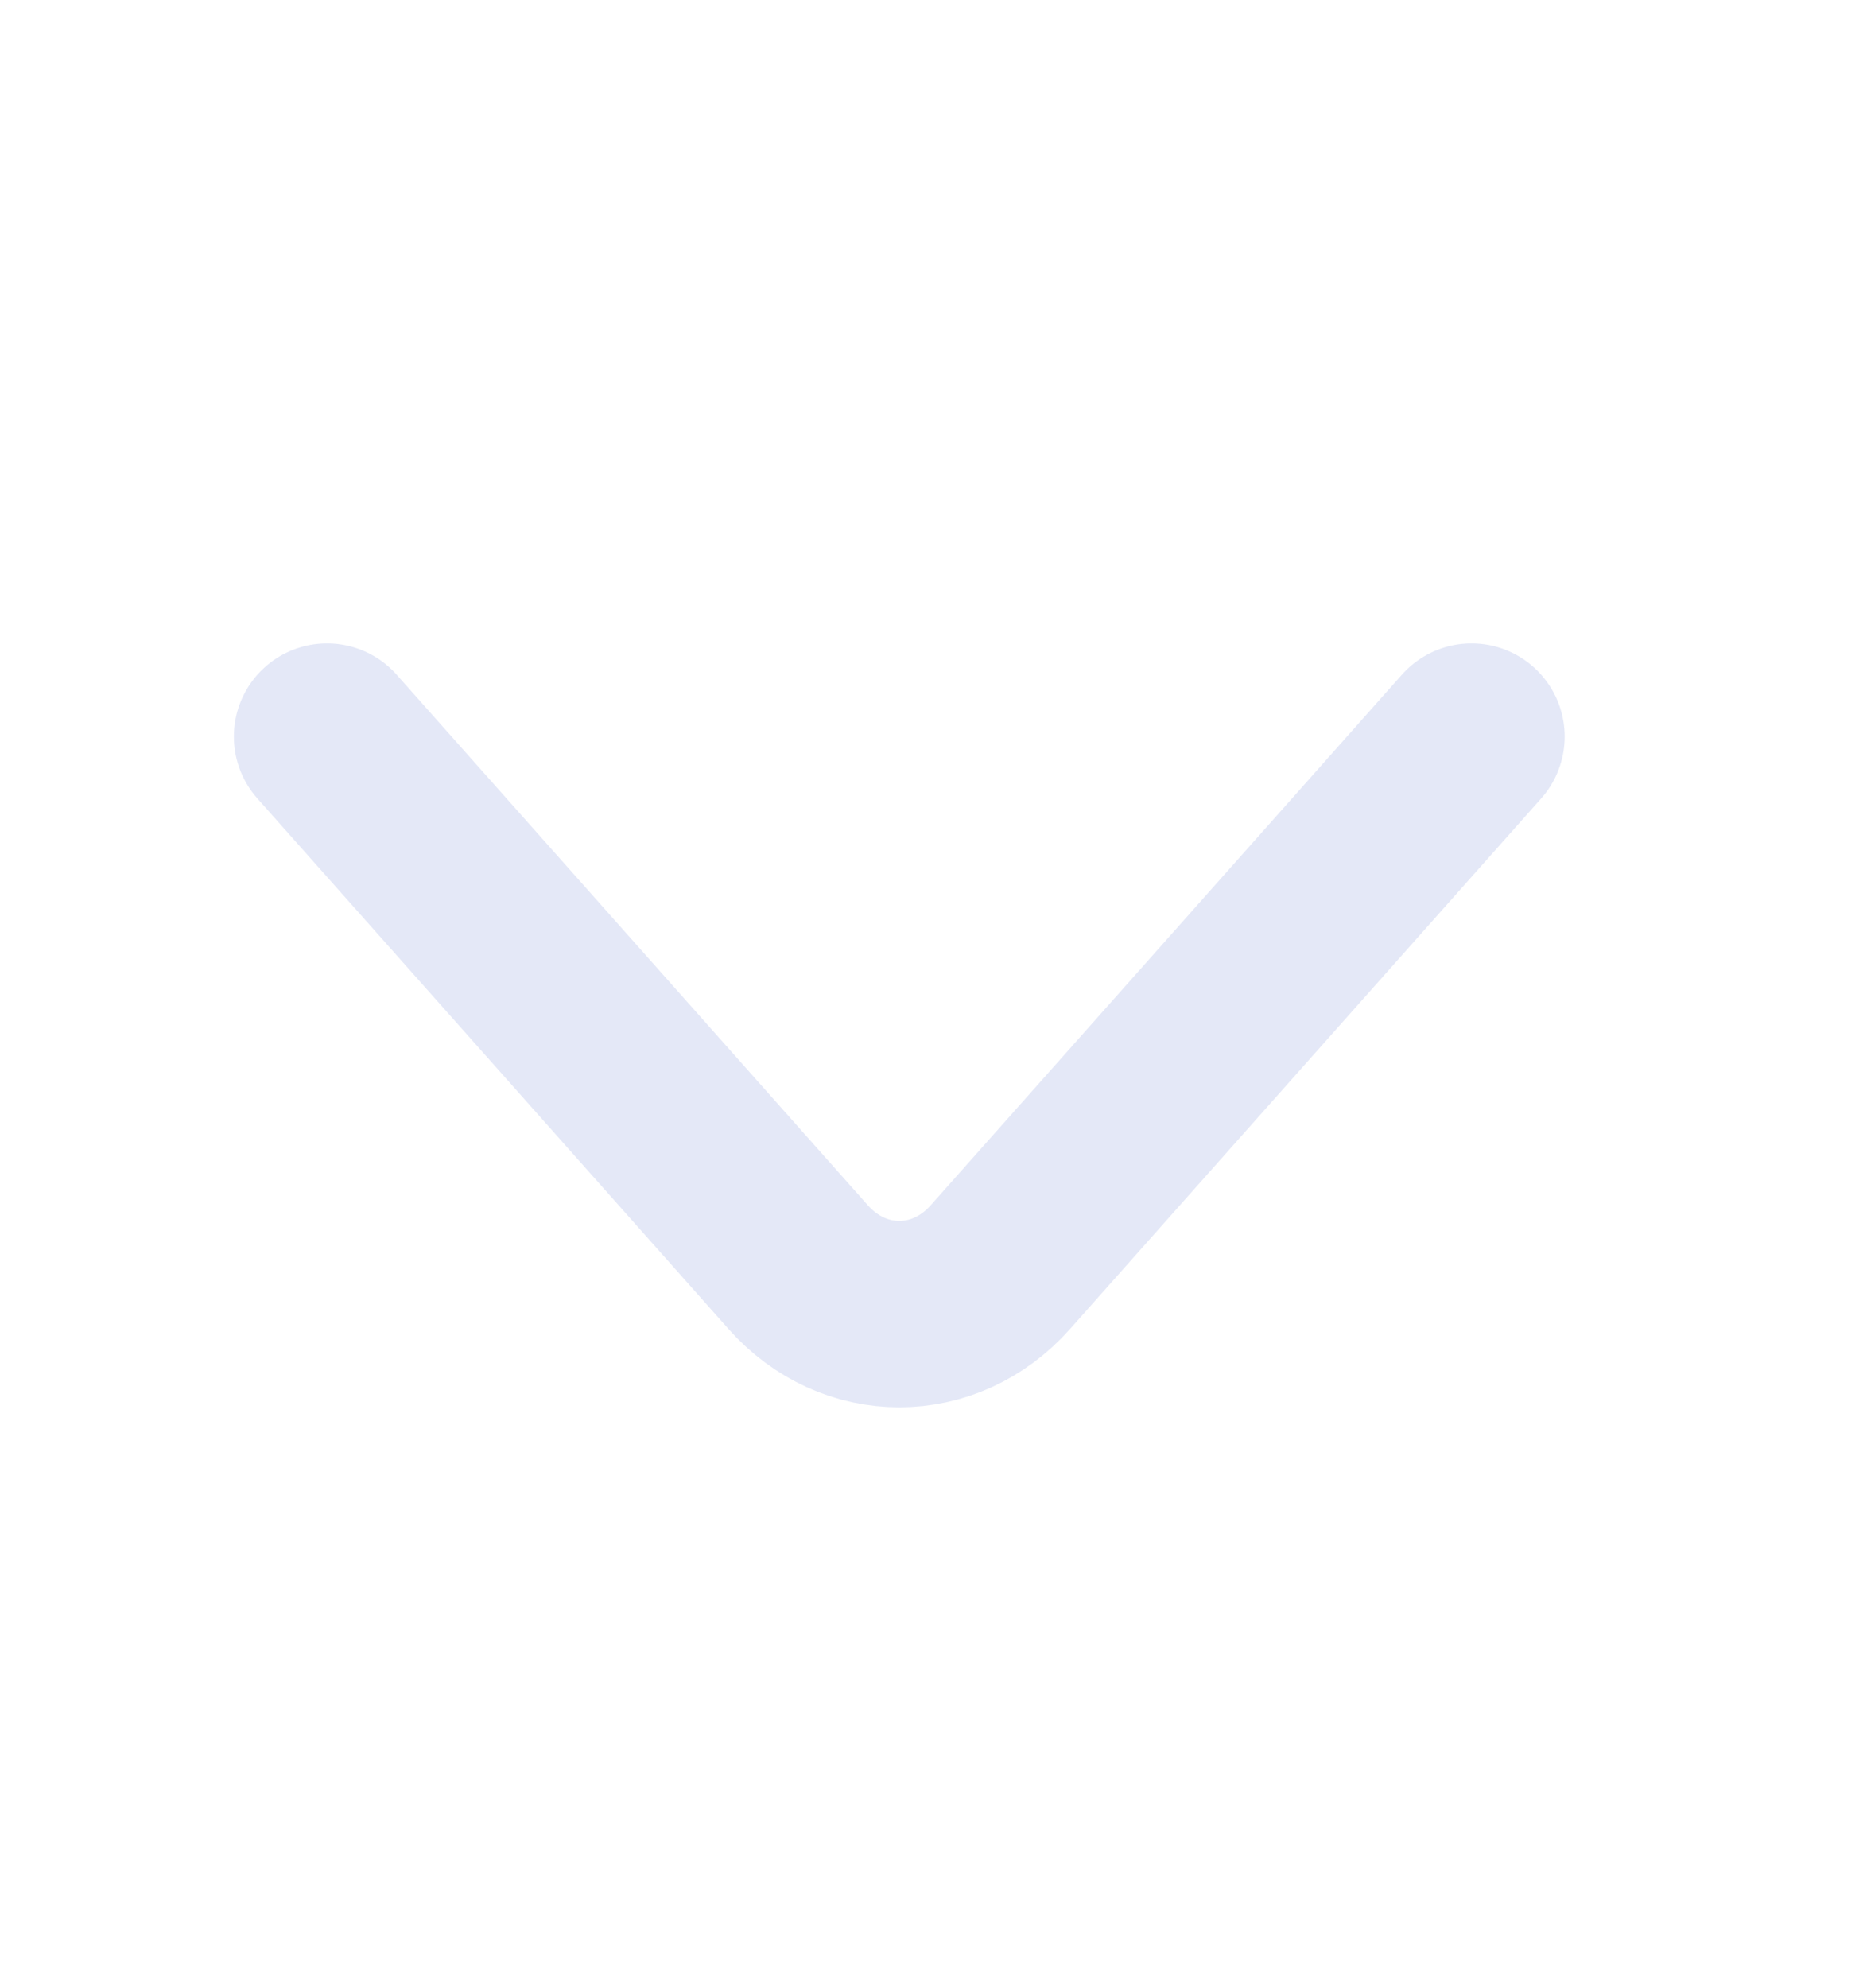 <svg width="15" height="16" viewBox="0 0 15 16" fill="none" xmlns="http://www.w3.org/2000/svg">
<path d="M11.848 5.929L8.055 10.199C7.607 10.704 6.874 10.704 6.426 10.199L2.633 5.929" stroke="#E4E8F7" stroke-width="1.5" stroke-miterlimit="10" stroke-linecap="round" stroke-linejoin="round"/>
</svg>
